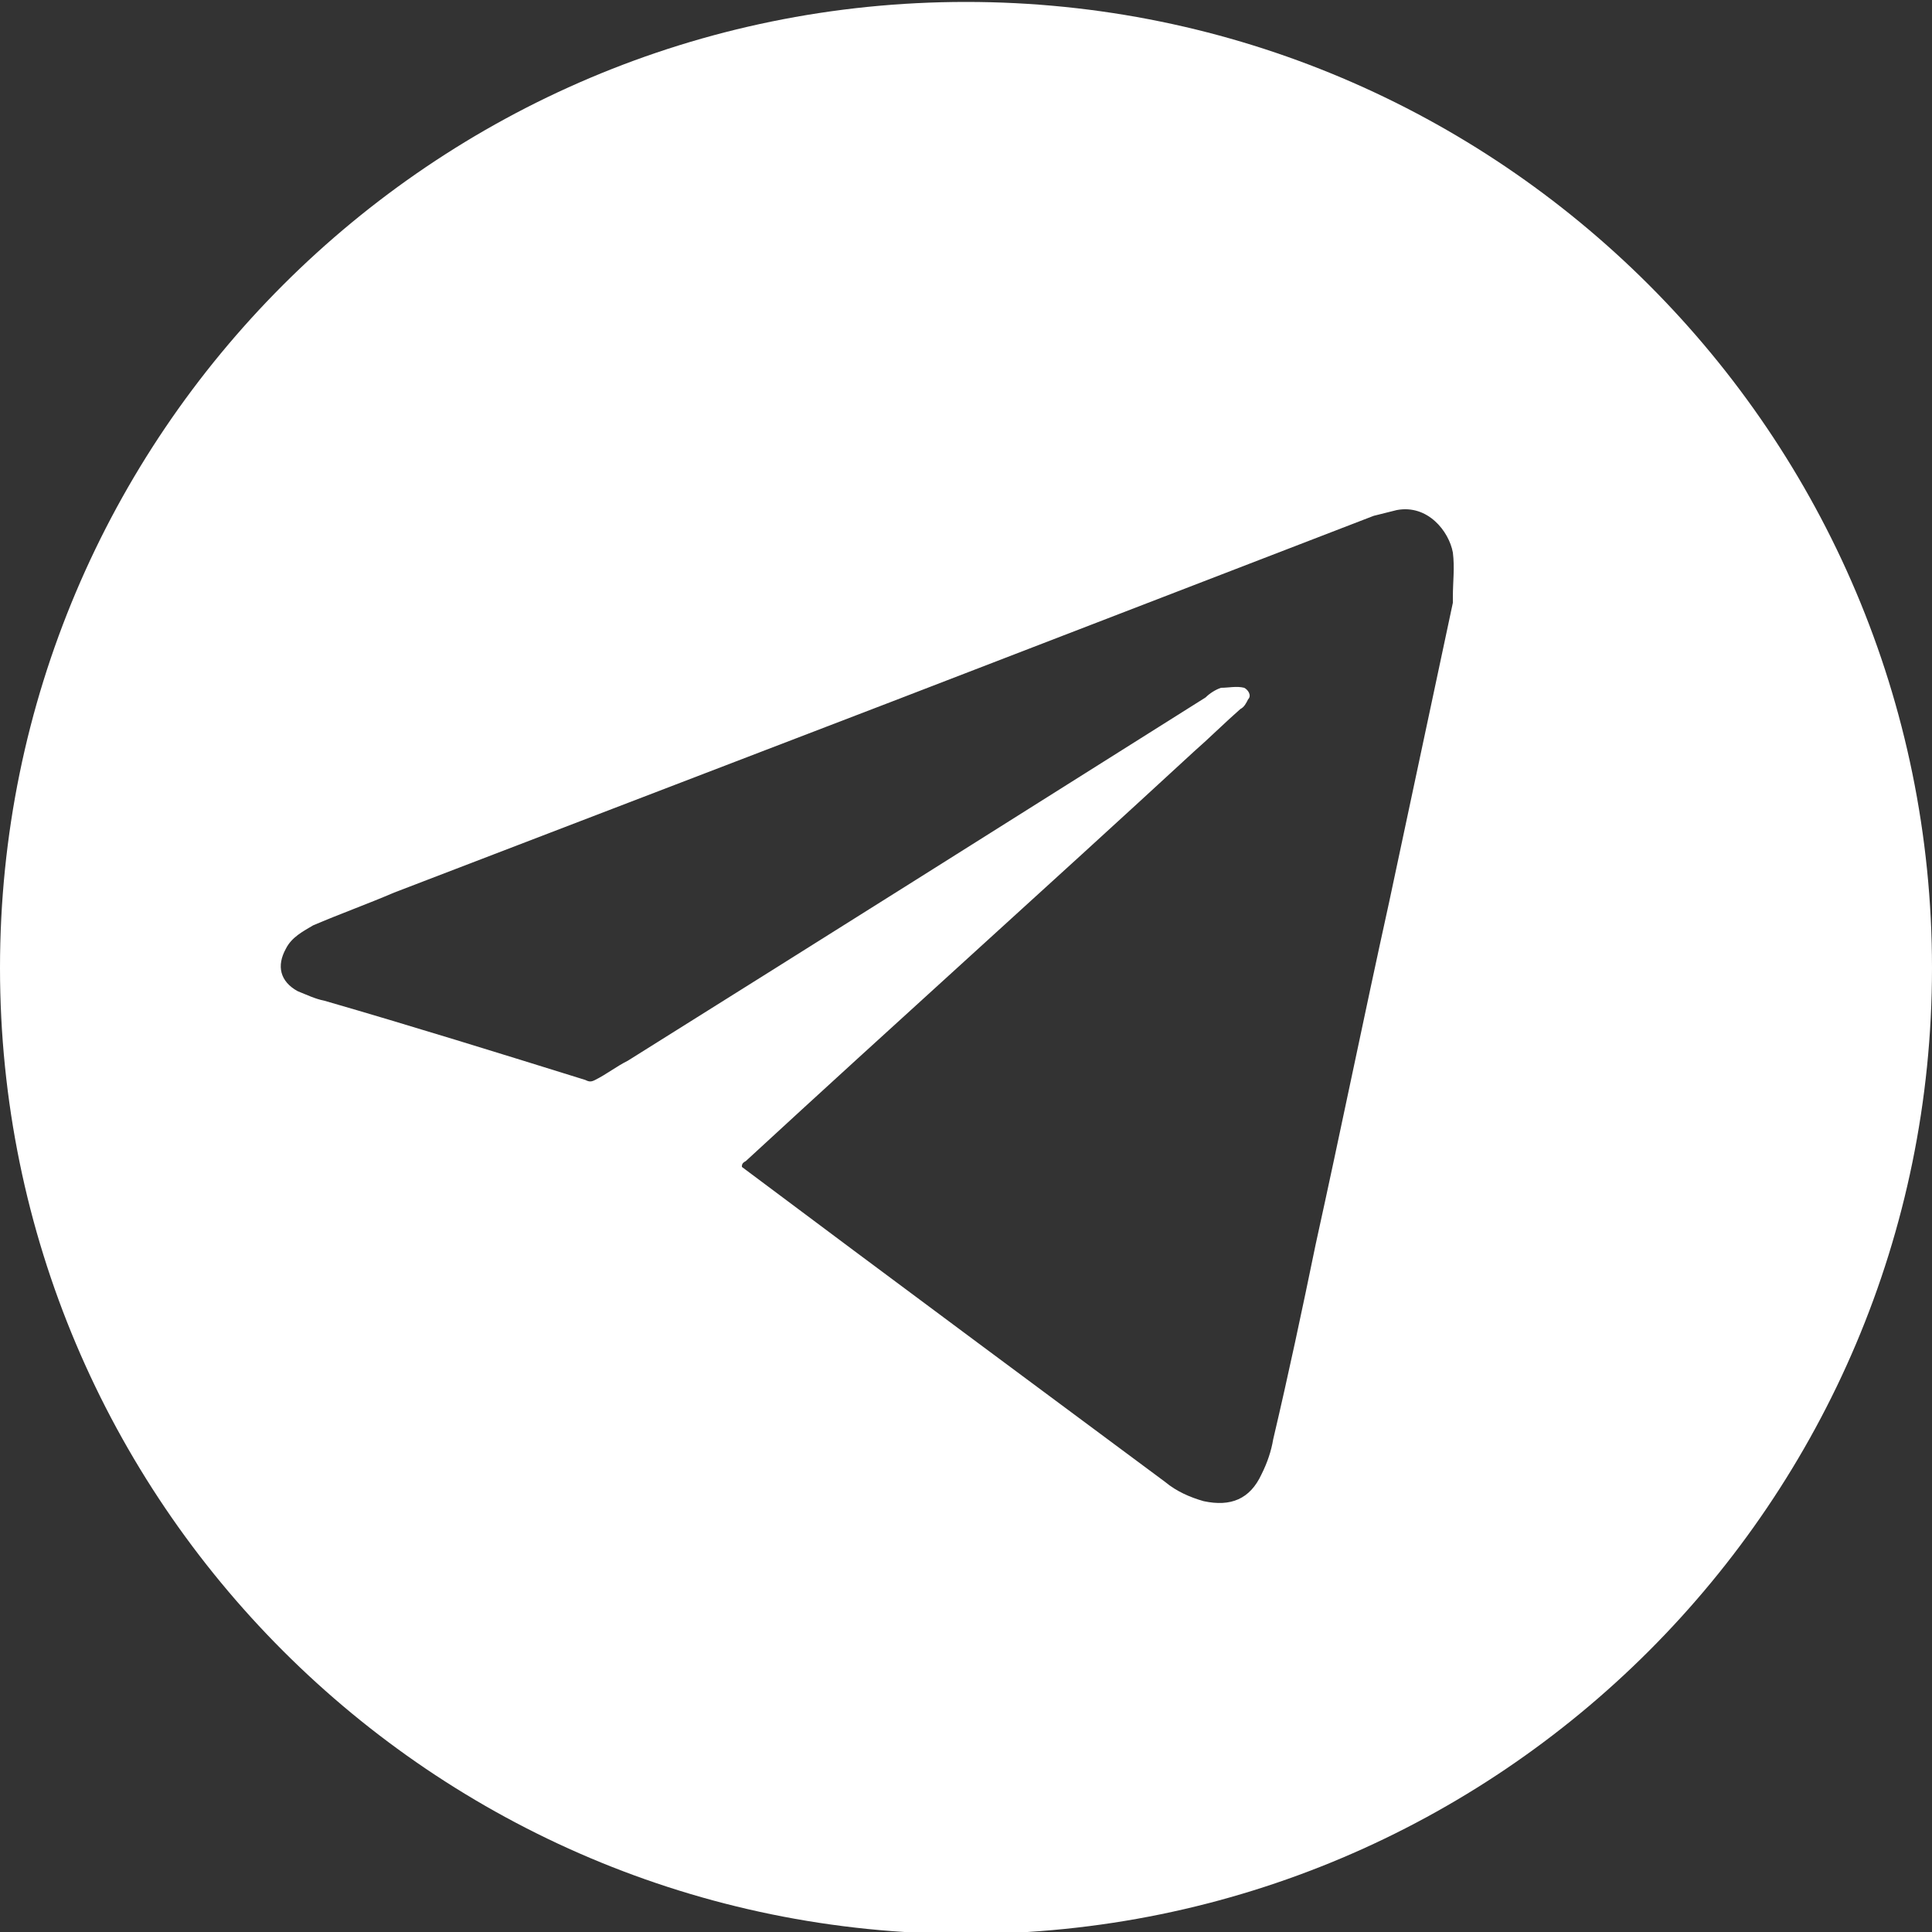 <?xml version="1.0" encoding="UTF-8"?>
<svg xmlns="http://www.w3.org/2000/svg" version="1.1" viewBox="0 0 100 100">
  <rect x="0" y="0" width="100" height="100" fill="#333333" stroke="none"/>
  <defs>
    <style>
      .cls-1 {
        fill: #fff;
      }
    </style>
  </defs>
  <!-- Generator: Adobe Illustrator 28.6.0, SVG Export Plug-In . SVG Version: 1.2.0 Build 709)  -->
  <g>
    <g id="Layer_1">
      <path class="cls-1" d="M50,.1C22.4.1,0,22.5,0,50.1s22.4,50,50,50,50-22.4,50-50S77.6.1,50,.1ZM75.2,31.2c-1.1,5.2-2.2,10.3-3.3,15.5-1.3,5.9-2.5,11.8-3.8,17.7-.7,3.4-1.4,6.7-2.2,10.1-.1.6-.3,1.2-.6,1.8-.6,1.3-1.6,1.7-3,1.4-.7-.2-1.4-.5-2-1-3.5-2.6-15.1-11.2-21.9-16.3,0-.1,0-.2.2-.3,7.7-7.1,15.5-14.1,23.2-21.2.8-.7,1.6-1.5,2.4-2.2.2-.1.3-.3.4-.5.2-.2,0-.5-.2-.6-.4-.1-.8,0-1.2,0-.3.1-.6.3-.8.5-10,6.3-20,12.6-29.9,18.8-.6.3-1.1.7-1.7,1-.2.1-.3.1-.5,0-4.5-1.4-9-2.8-13.5-4.1-.5-.1-.9-.3-1.4-.5-.9-.5-1.1-1.3-.6-2.2.3-.6.9-.9,1.4-1.2,1.4-.6,2.8-1.1,4.2-1.7,8.6-3.3,17.2-6.6,25.8-9.9,8.3-3.2,16.6-6.4,24.9-9.6.4-.1.8-.2,1.2-.3,1.6-.3,2.7,1.1,2.9,2.2.1.8,0,1.5,0,2.3Z"/>
    </g>
  </g>
</svg>